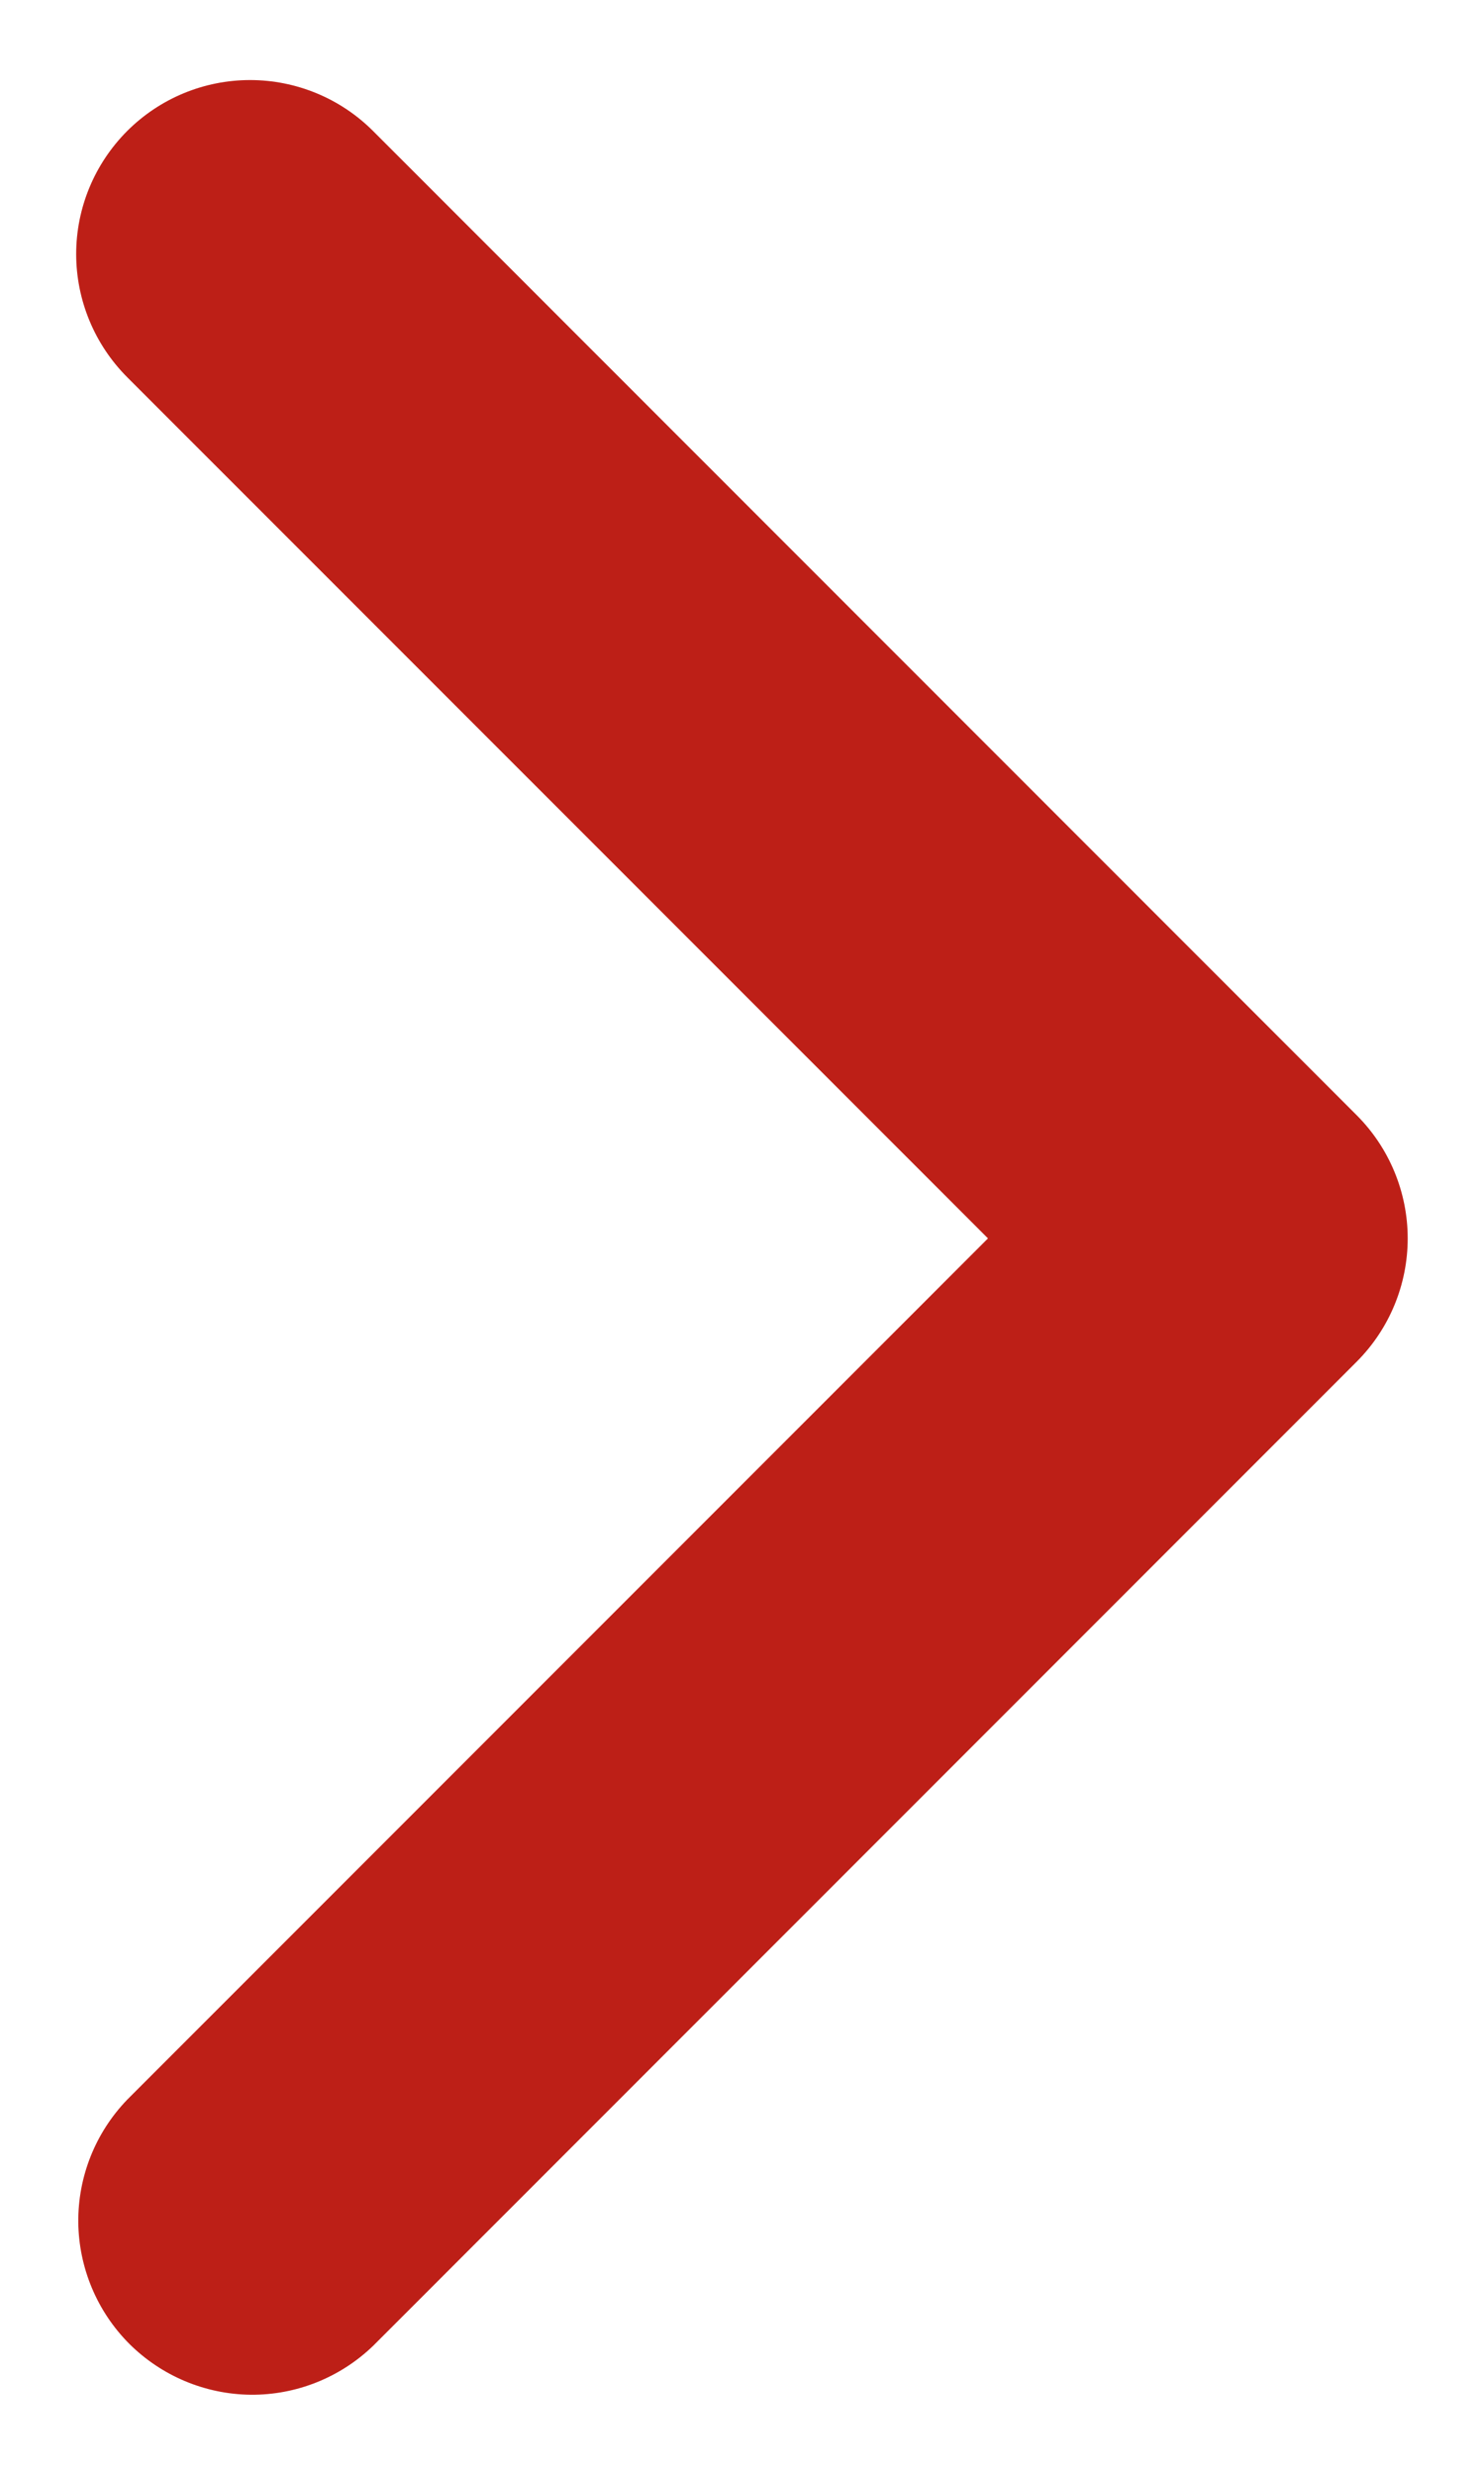<svg width="12" height="20" viewBox="0 0 12 20" fill="none" xmlns="http://www.w3.org/2000/svg">
<path id="Vector" d="M1.028 1.059C0.765 1.323 0.616 1.68 0.616 2.053C0.616 2.426 0.765 2.784 1.028 3.048L7.989 10.008L1.028 16.969C0.772 17.235 0.63 17.59 0.633 17.959C0.637 18.327 0.785 18.68 1.045 18.941C1.306 19.201 1.659 19.349 2.027 19.353C2.396 19.356 2.751 19.214 3.017 18.958L10.972 11.003C11.235 10.739 11.383 10.381 11.383 10.008C11.383 9.636 11.235 9.278 10.972 9.014L3.017 1.059C2.753 0.795 2.395 0.647 2.022 0.647C1.65 0.647 1.292 0.795 1.028 1.059Z" fill="#BD1F17"/>
</svg>
